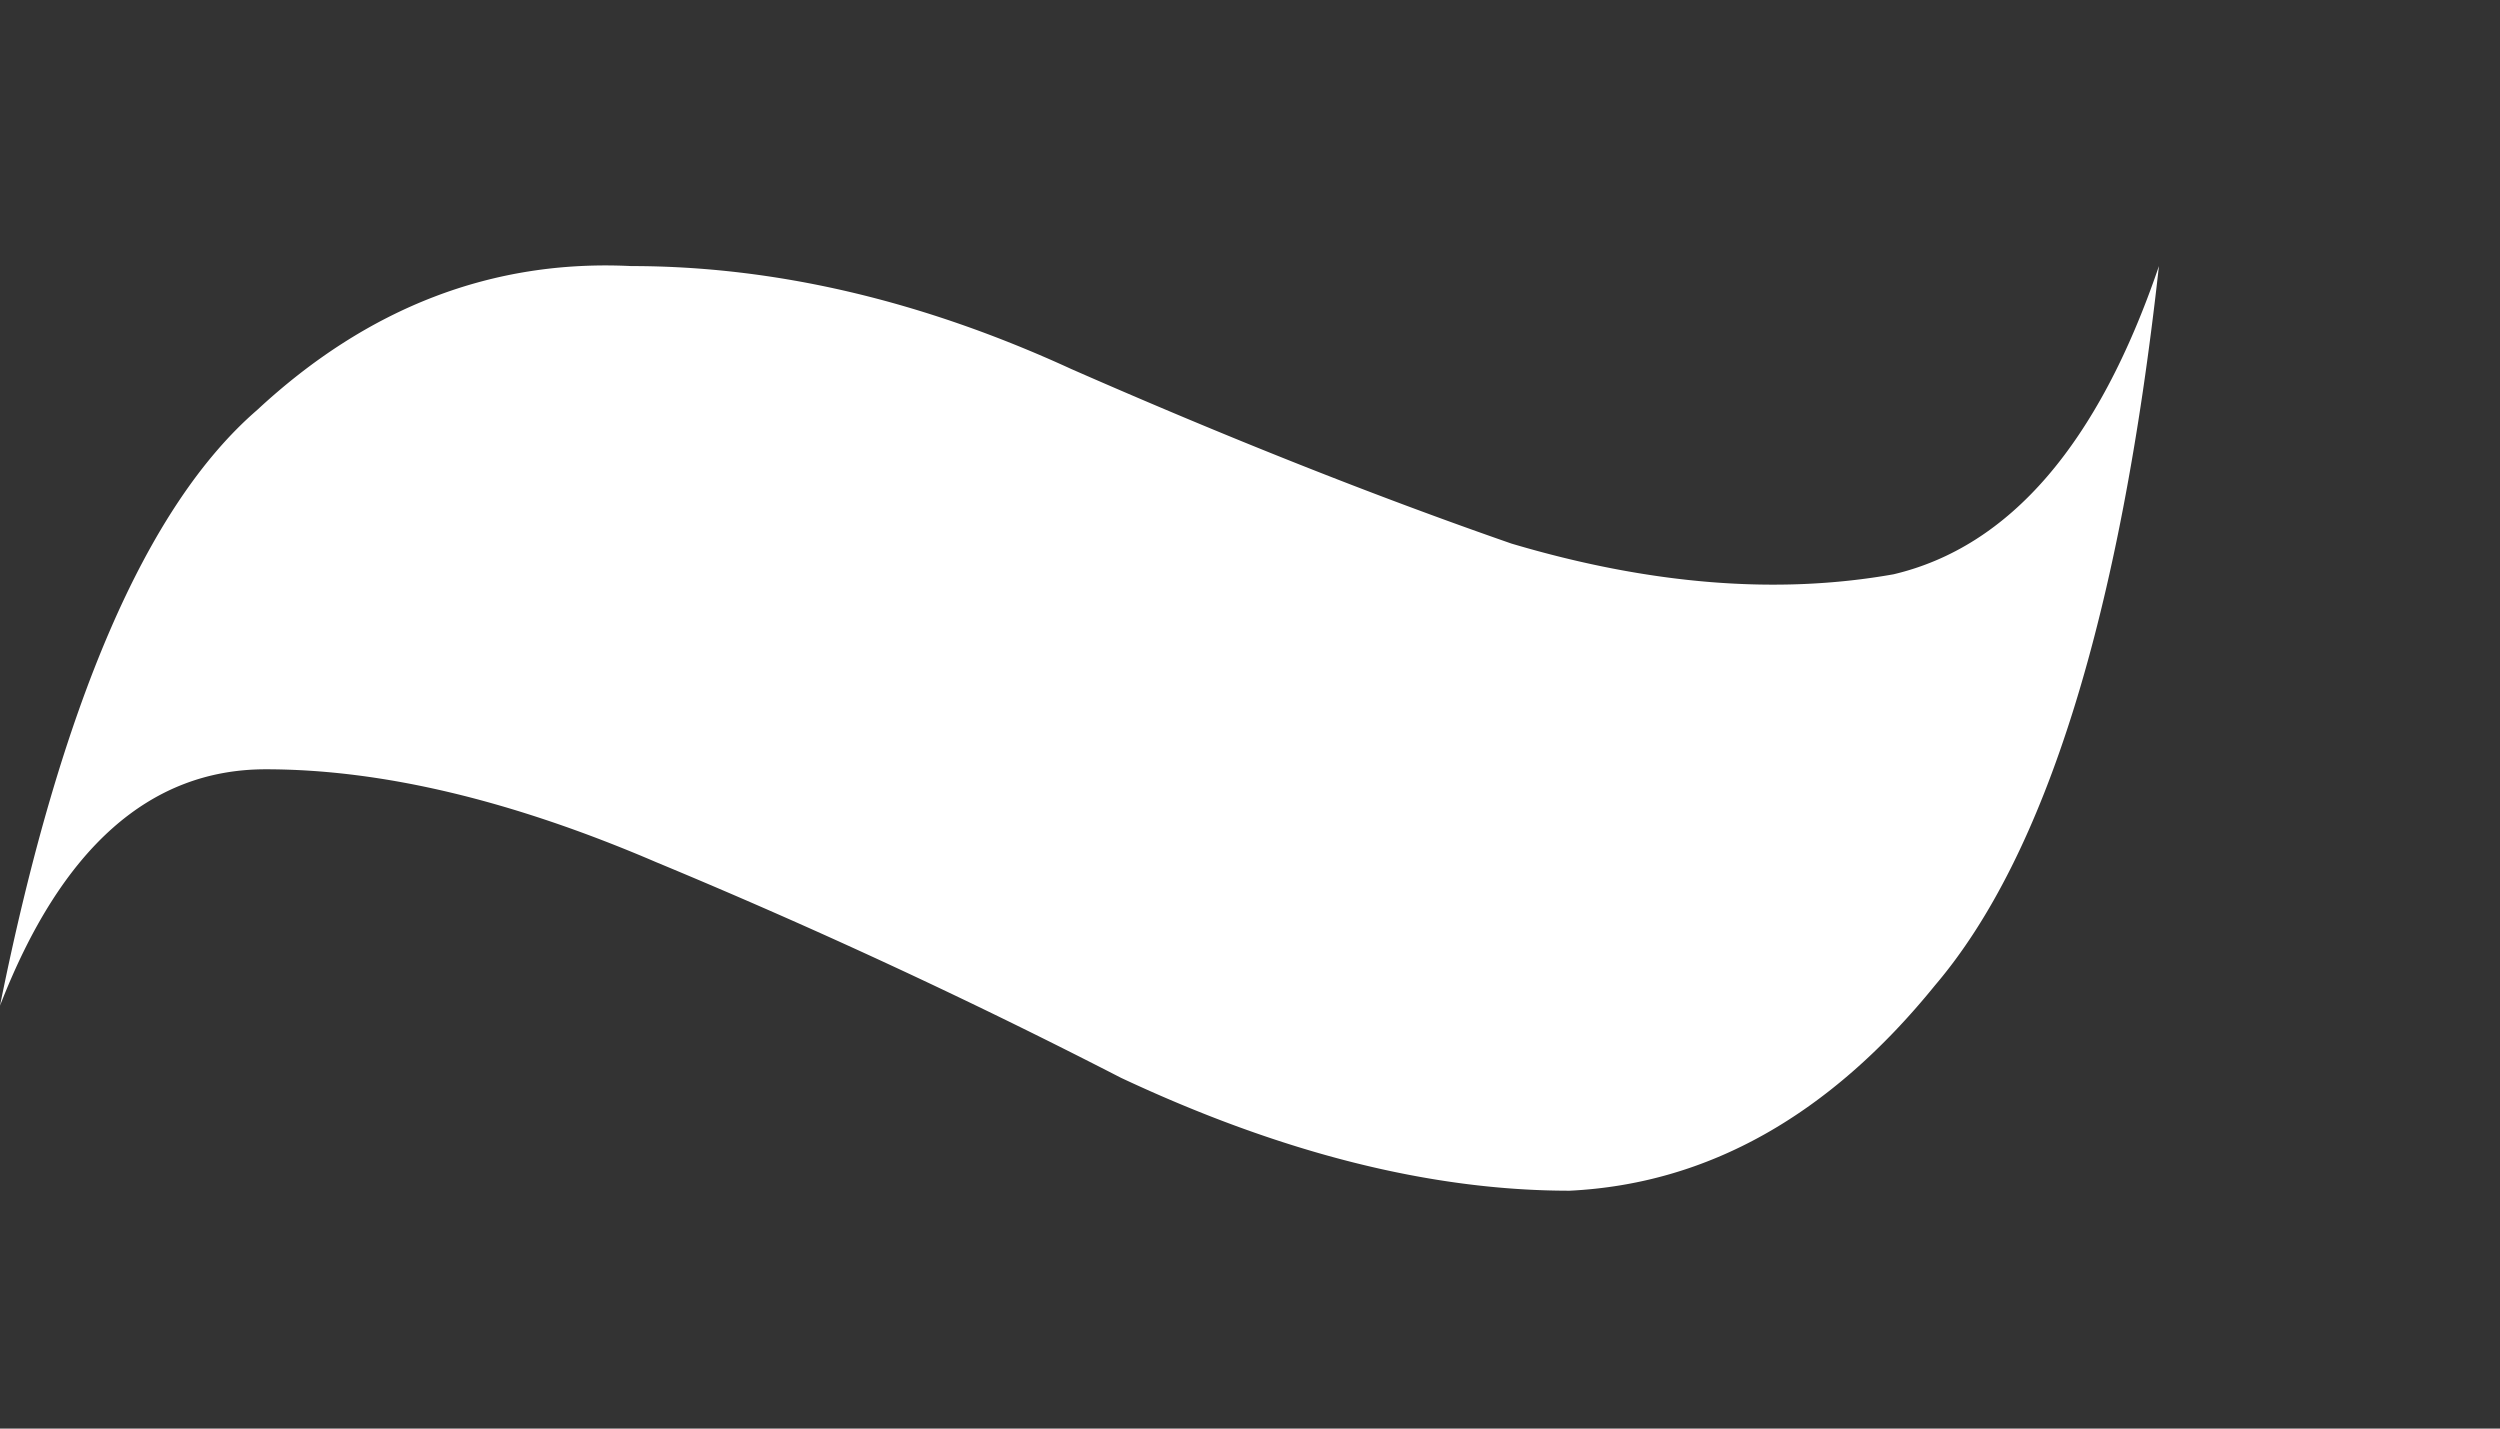 <svg width="7" height="4" fill="none" xmlns="http://www.w3.org/2000/svg"><rect width="100%" height="100%" fill="#333333" stroke="none"/><path d="M0 2.816c.17-.844.41-1.4.72-1.668.31-.288.66-.422 1.047-.403.403 0 .814.096 1.232.288.435.191.845.354 1.233.489.387.115.744.144 1.07.086.325-.077.573-.364.743-.863-.108.978-.317 1.65-.627 2.014-.295.364-.636.556-1.023.575-.388 0-.806-.105-1.256-.316a17.54 17.54 0 00-1.302-.604c-.403-.173-.767-.26-1.093-.26-.325 0-.573.221-.744.662z" fill="#fff"/></svg>
